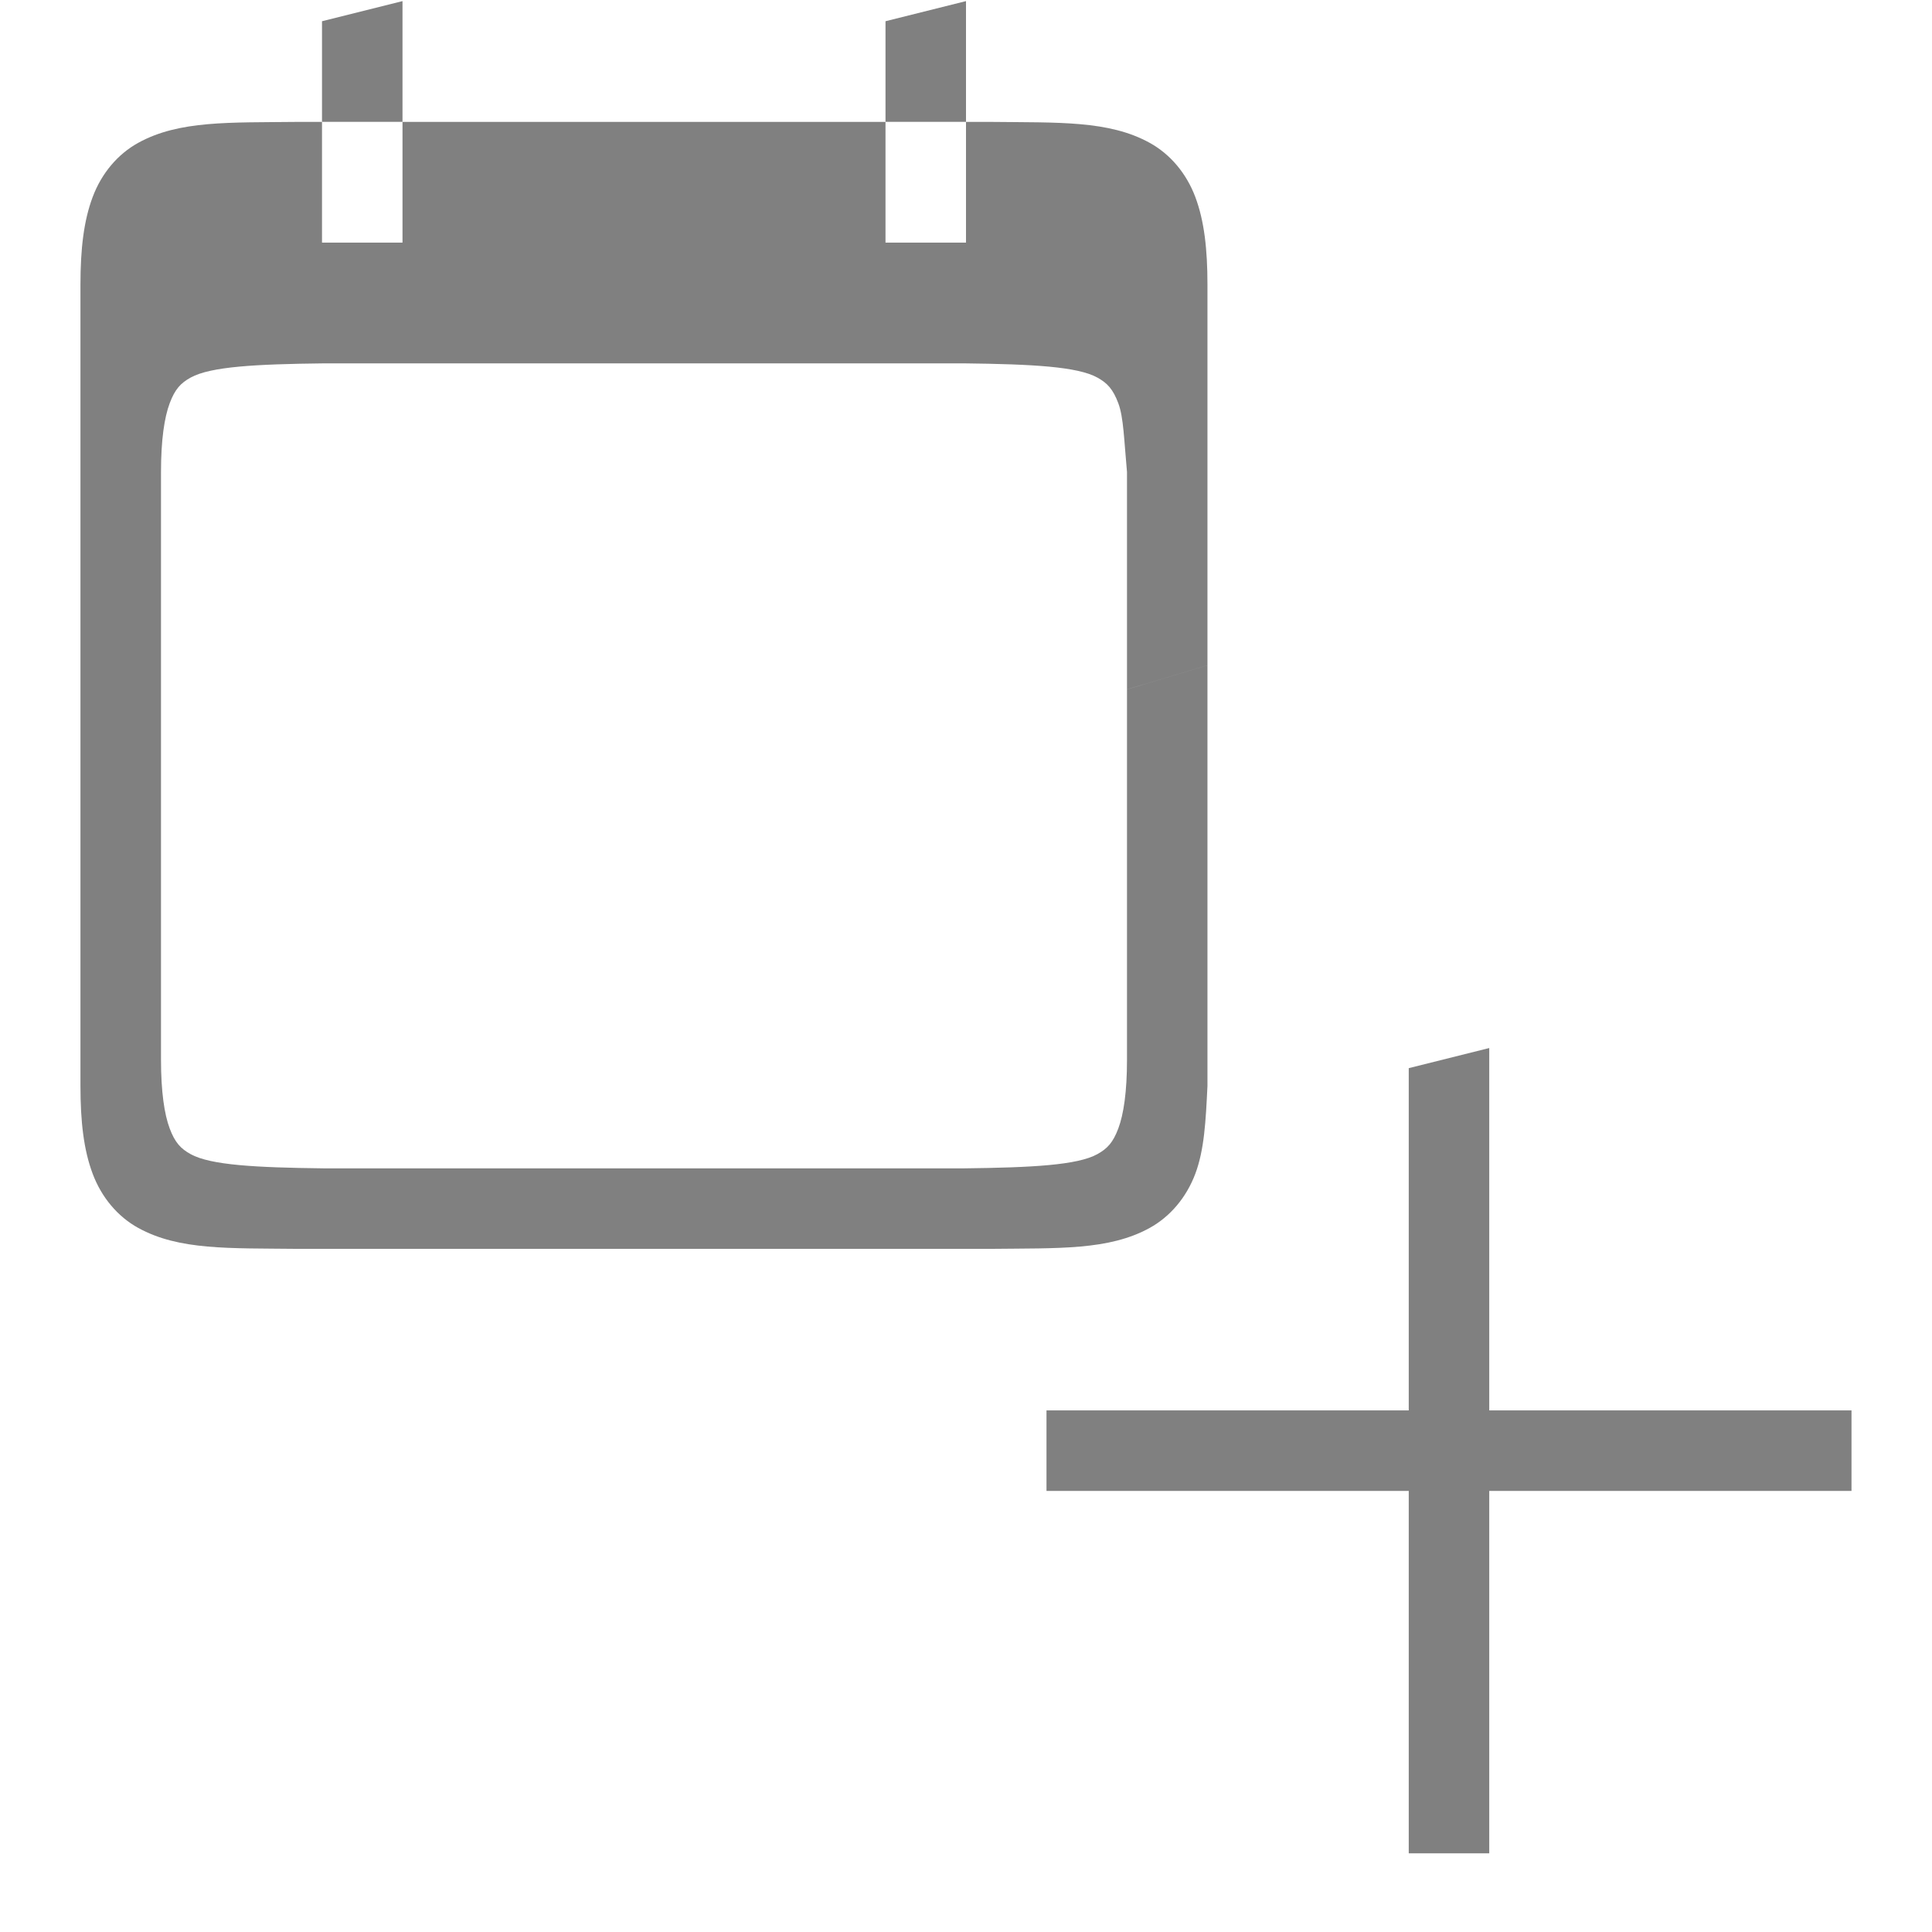 <?xml version="1.0" encoding="UTF-8" standalone="no"?>
<!-- Created with Inkscape (http://www.inkscape.org/) -->

<svg
   xmlns:dc="http://purl.org/dc/elements/1.1/"
   xmlns:cc="http://creativecommons.org/ns#"
   xmlns:rdf="http://www.w3.org/1999/02/22-rdf-syntax-ns#"
   xmlns:svg="http://www.w3.org/2000/svg"
   xmlns="http://www.w3.org/2000/svg"
   xmlns:sodipodi="http://sodipodi.sourceforge.net/DTD/sodipodi-0.dtd"
   xmlns:inkscape="http://www.inkscape.org/namespaces/inkscape"
   width="96"
   height="96"
   id="svg4874"
   version="1.1"
   inkscape:version="0.91+devel r"
   viewBox="0 0 96 96"
   sodipodi:docname="event-new.svg">
  <defs
     id="defs4876" />
  <sodipodi:namedview
     id="base"
     pagecolor="#ffffff"
     bordercolor="#666666"
     borderopacity="1.0"
     inkscape:pageopacity="0.0"
     inkscape:pageshadow="2"
     inkscape:zoom="10.976561"
     inkscape:cx="12.28071"
     inkscape:cy="87.695943"
     inkscape:document-units="px"
     inkscape:current-layer="g4780"
     showgrid="true"
     showborder="true"
     fit-margin-top="0"
     fit-margin-left="0"
     fit-margin-right="0"
     fit-margin-bottom="0"
     inkscape:snap-bbox="true"
     inkscape:bbox-paths="true"
     inkscape:bbox-nodes="true"
     inkscape:snap-bbox-edge-midpoints="true"
     inkscape:snap-bbox-midpoints="true"
     inkscape:object-paths="true"
     inkscape:snap-intersection-paths="true"
     inkscape:object-nodes="true"
     inkscape:snap-smooth-nodes="true"
     inkscape:snap-midpoints="true"
     inkscape:snap-object-midpoints="true"
     inkscape:snap-center="true"
     showguides="true"
     inkscape:guide-bbox="true"
     inkscape:snap-global="true">
    <inkscape:grid
       type="xygrid"
       id="grid5451"
       empspacing="8" />
    <sodipodi:guide
       orientation="1,0"
       position="8,-8"
       id="guide4063" />
    <sodipodi:guide
       orientation="1,0"
       position="4,-8"
       id="guide4065" />
    <sodipodi:guide
       orientation="0,1"
       position="-8,88"
       id="guide4067" />
    <sodipodi:guide
       orientation="0,1"
       position="-8,92"
       id="guide4069" />
    <sodipodi:guide
       orientation="0,1"
       position="104,4"
       id="guide4071" />
    <sodipodi:guide
       orientation="0,1"
       position="-5,8"
       id="guide4073" />
    <sodipodi:guide
       orientation="1,0"
       position="92,-8"
       id="guide4075" />
    <sodipodi:guide
       orientation="1,0"
       position="88,-8"
       id="guide4077" />
    <sodipodi:guide
       orientation="0,1"
       position="-8,84"
       id="guide4074" />
    <sodipodi:guide
       orientation="1,0"
       position="12,-8"
       id="guide4076" />
    <sodipodi:guide
       orientation="0,1"
       position="-5,12"
       id="guide4078" />
    <sodipodi:guide
       orientation="1,0"
       position="84,-9"
       id="guide4080" />
    <sodipodi:guide
       position="48,-8"
       orientation="1,0"
       id="guide4170" />
    <sodipodi:guide
       position="-8,48"
       orientation="0,1"
       id="guide4172" />
  </sodipodi:namedview>
  <g
     inkscape:label="Layer 1"
     inkscape:groupmode="layer"
     id="layer1"
     transform="translate(67.857,-78.505)">
    <g
       transform="matrix(0,-1,-1,0,373.505,516.505)"
       id="g4845"
       style="display:inline">
      <g
         inkscape:export-ydpi="90"
         inkscape:export-xdpi="90"
         inkscape:export-filename="next01.png"
         transform="matrix(-1,0,0,1,575.943,-611)"
         id="g4778"
         inkscape:label="Layer 1">
        <g
           transform="matrix(-1,0,0,1,576,611)"
           id="g4780"
           style="display:inline">
          <rect
             style="color:#000000;display:inline;overflow:visible;visibility:visible;fill:none;stroke:none;stroke-width:4;marker:none;enable-background:accumulate"
             id="rect4782"
             width="96.038"
             height="96"
             x="-438.002"
             y="345.362"
             transform="scale(-1,1)" />
          <path
             style="color:#000000;font-style:normal;font-variant:normal;font-weight:normal;font-stretch:normal;font-size:medium;line-height:normal;font-family:sans-serif;text-indent:0;text-align:start;text-decoration:none;text-decoration-line:none;text-decoration-style:solid;text-decoration-color:#000000;letter-spacing:normal;word-spacing:normal;text-transform:none;direction:ltr;block-progression:tb;writing-mode:lr-tb;baseline-shift:baseline;text-anchor:start;white-space:normal;clip-rule:nonzero;display:inline;overflow:visible;visibility:visible;opacity:1;isolation:auto;mix-blend-mode:normal;color-interpolation:sRGB;color-interpolation-filters:linearRGB;solid-color:#000000;solid-opacity:1;fill:#808080;fill-opacity:1;fill-rule:nonzero;stroke:none;stroke-width:4.001;stroke-linecap:butt;stroke-linejoin:miter;stroke-miterlimit:4;stroke-dasharray:none;stroke-dashoffset:0;stroke-opacity:1;marker:none;color-rendering:auto;image-rendering:auto;shape-rendering:auto;text-rendering:auto;enable-background:accumulate"
             d="M 14.783 6.002 C 11.386 6.041 8.9 5.922 6.867 7.043 C 5.851 7.604 5.048 8.552 4.604 9.736 C 4.159 10.921 3.998 12.324 3.998 14.1 L 3.998 33.002 L 3.998 53.9 C 3.998 55.676 4.159 57.081 4.604 58.266 C 5.048 59.45 5.851 60.398 6.867 60.959 C 8.9 62.08 11.386 61.961 14.783 62 L 14.791 62 L 30.998 62 L 49.205 62 L 49.213 62 C 52.61 61.961 55.096 62.08 57.129 60.959 C 58.145 60.398 58.95 59.45 59.395 58.266 C 59.839 57.081 59.913 55.674 59.998 53.9 L 59.998 33.002 L 56 34.201 L 56 52.6 C 56 54.199 55.832 55.316 55.568 56.018 C 55.305 56.719 55.021 57.022 54.525 57.295 C 53.537 57.84 51.301 57.96 47.9 58 L 47.885 58 L 30.998 58 L 16.115 58 L 16.1 58 C 12.698 57.96 10.463 57.84 9.475 57.295 C 8.979 57.022 8.695 56.719 8.432 56.018 C 8.168 55.316 8 54.199 8 52.6 L 8 34.201 L 8 23.4 C 8 21.801 8.168 20.684 8.432 19.982 C 8.695 19.281 8.979 18.978 9.475 18.705 C 10.465 18.159 12.704 18.039 16.115 18 L 30.998 18 L 47.9 18 C 51.301 18.04 53.537 18.16 54.525 18.705 C 55.021 18.978 55.305 19.281 55.568 19.982 C 55.832 20.684 55.853 21.808 56 23.4 L 56 34.199 L 59.998 33 L 59.998 14.1 C 59.998 12.324 59.839 10.921 59.395 9.736 C 58.95 8.552 58.145 7.604 57.129 7.043 C 55.096 5.922 52.61 6.041 49.213 6.002 L 49.205 6.002 L 49.199 6.002 L 48 6.002 L 48 12 L 44 12 L 44 6.002 L 20 6.002 L 20 12 L 16 12 L 16 6.002 L 14.799 6.002 L 14.791 6.002 L 14.783 6.002 z "
             transform="matrix(0,-1,-1,0,438.002,441.362)"
             id="path4410" />
          <path
             style="color:#000000;display:inline;overflow:visible;visibility:visible;fill:#808080;fill-opacity:1;fill-rule:nonzero;stroke:none;stroke-width:10;marker:none;enable-background:accumulate"
             d="M 20 0 L 16 1 L 16 6 L 20 6 L 20 0 z M 48 0 L 44 1 L 44 6 L 48 6 L 48 0 z "
             transform="matrix(0,-1,-1,0,438.002,441.362)"
             id="path4438" />
          <path
             style="color:#000000;display:inline;overflow:visible;visibility:visible;fill:#808080;fill-opacity:1;fill-rule:nonzero;stroke:none;stroke-width:7.5;marker:none;enable-background:accumulate"
             d="m 384.981,371.362 1,-4 -40.016,0 0,4 z"
             id="rect3470"
             inkscape:connector-curvature="0"
             sodipodi:nodetypes="ccccc" />
          <rect
             transform="scale(-1,1)"
             style="color:#000000;display:inline;overflow:visible;visibility:visible;fill:#808080;fill-opacity:1;fill-rule:nonzero;stroke:none;stroke-width:7.5;marker:none;enable-background:accumulate"
             id="rect3472"
             width="4.001"
             height="40"
             x="-367.975"
             y="349.362" />
        </g>
      </g>
    </g>
  </g>
</svg>
